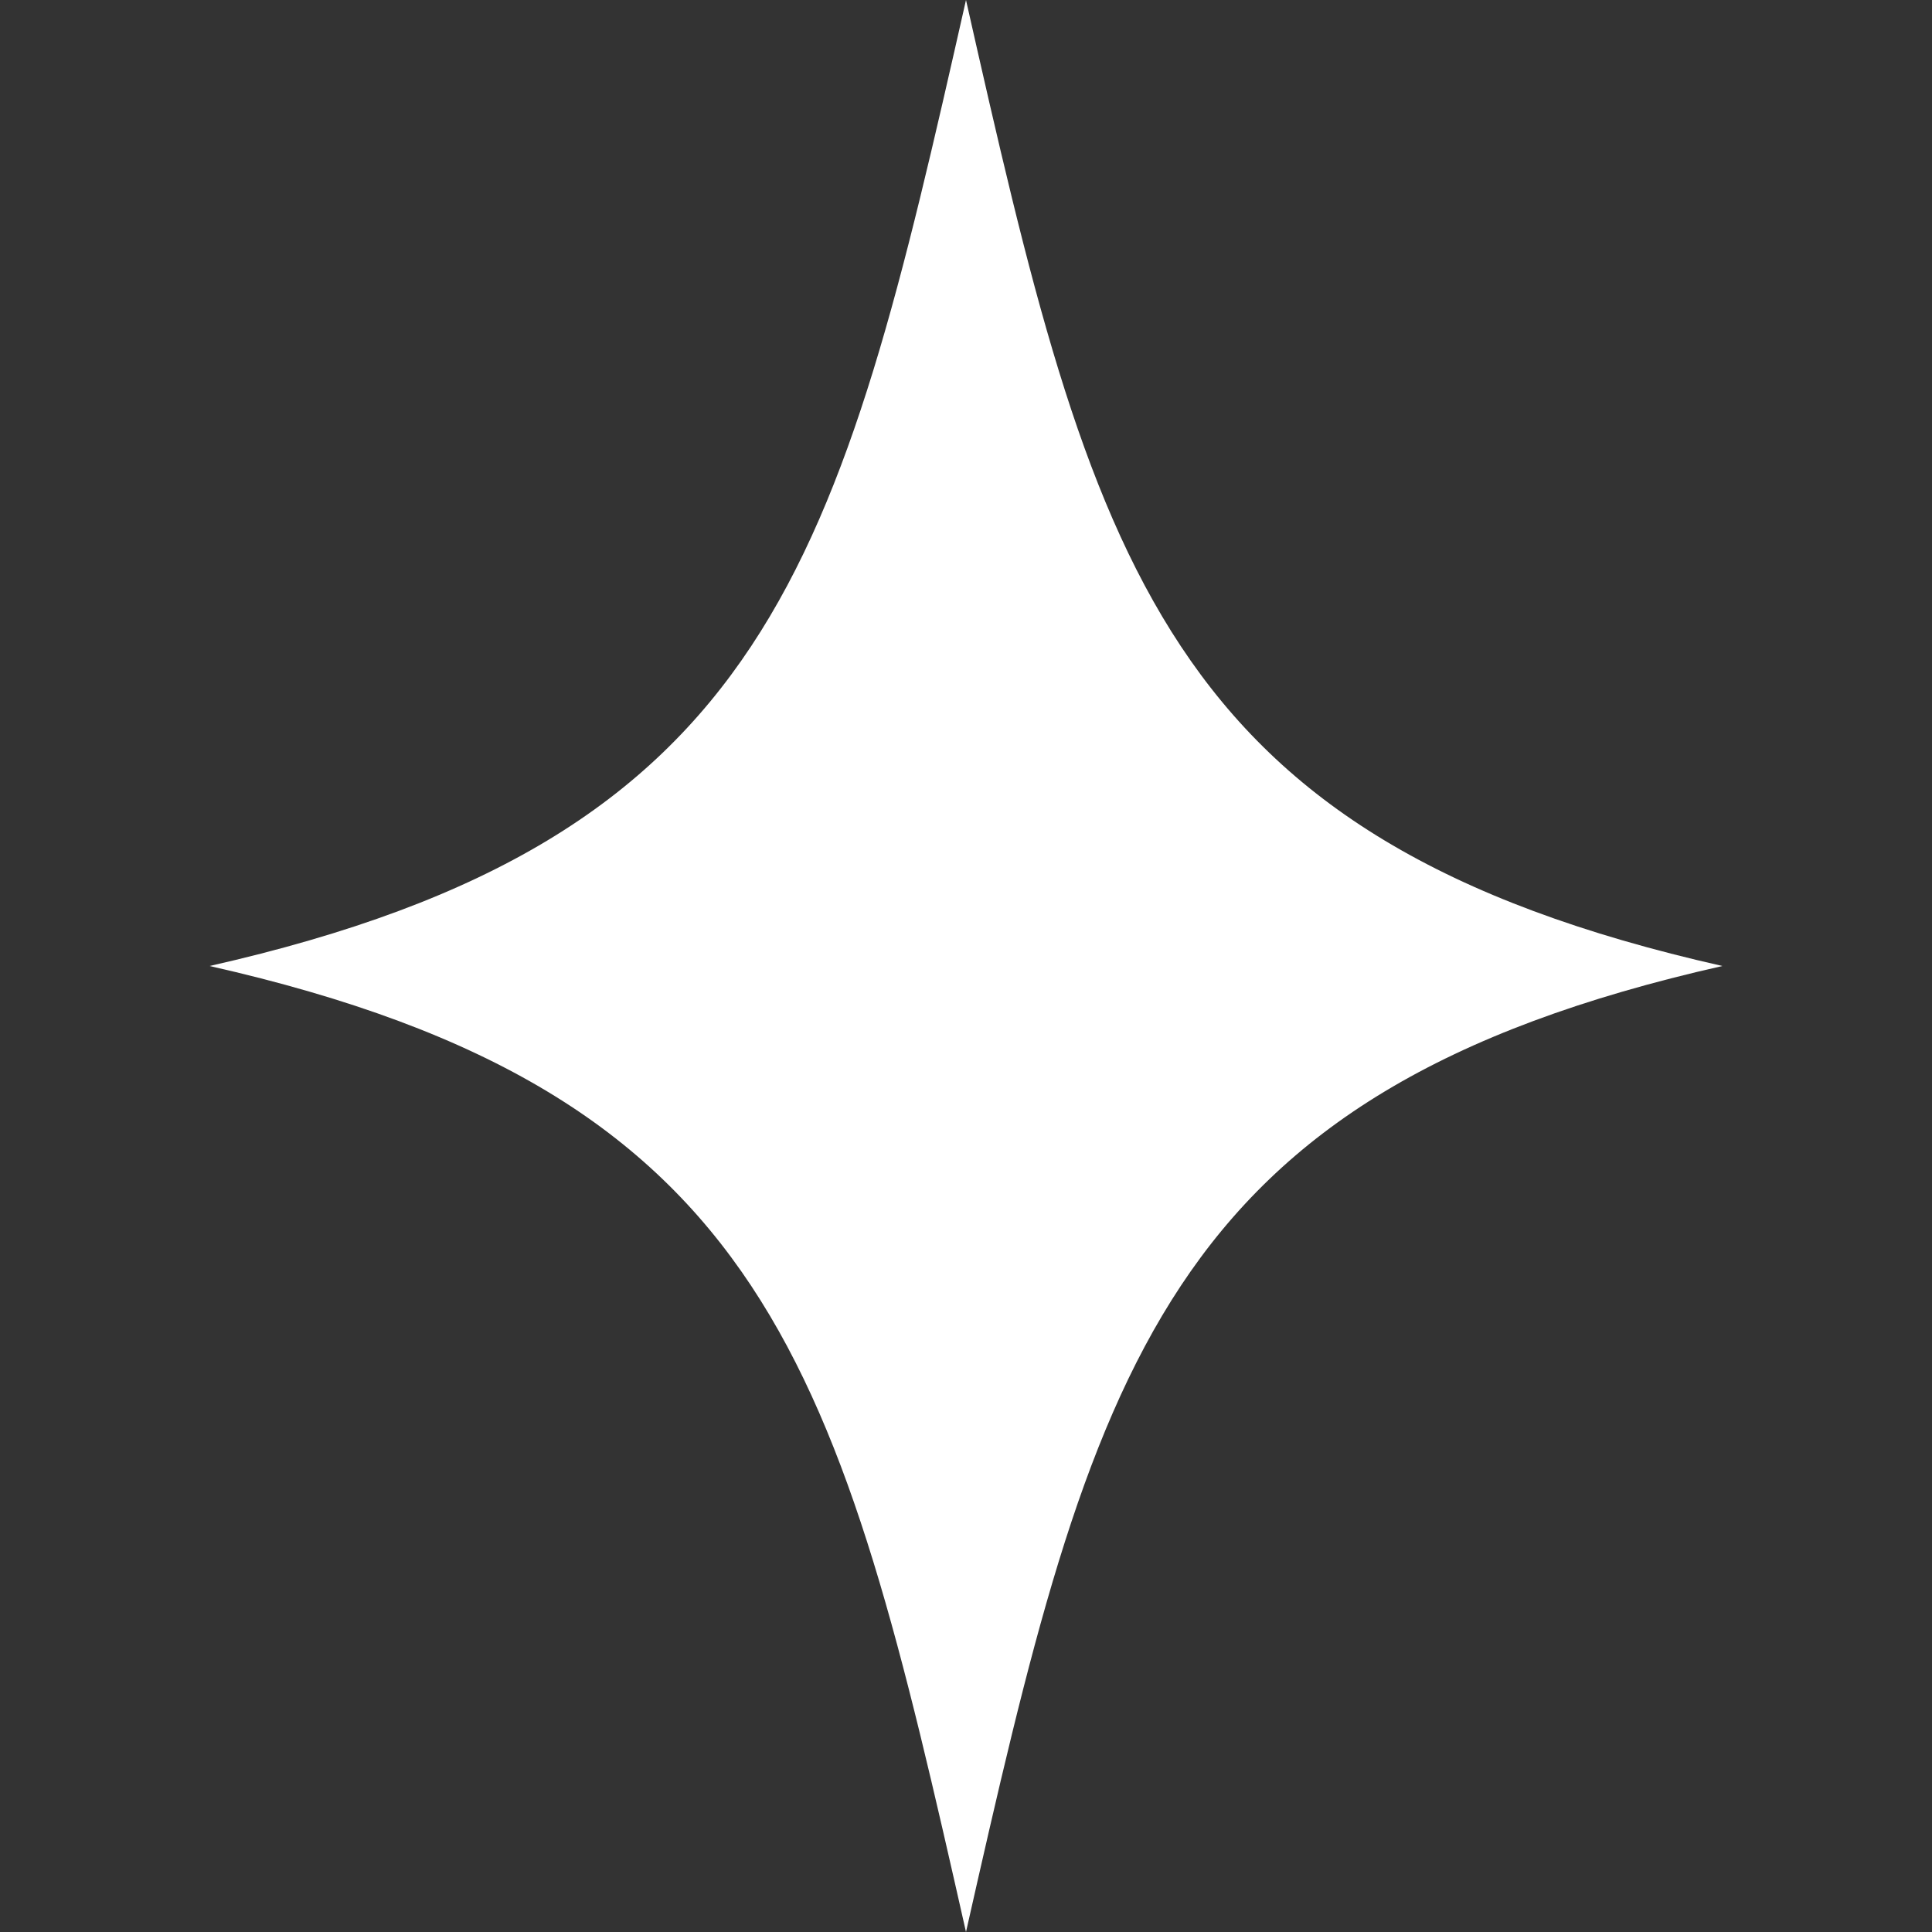 <svg xmlns="http://www.w3.org/2000/svg" xmlns:xlink="http://www.w3.org/1999/xlink" width="1080" zoomAndPan="magnify" viewBox="0 0 810 810" height="1080" preserveAspectRatio="xMidYMid meet" version="1.0"><rect x="0" y="0" width="810" height="810" fill="#333333" stroke="none"/><defs><clipPath id="0969f47a91"><path d="M 87.582 0 L 722.082 0 L 722.082 810 L 87.582 810 Z M 87.582 0 " clip-rule="nonzero"/></clipPath></defs><g clip-path="url(#0969f47a91)"><path fill="#ffffff" d="M 404.996 0 C 458.277 235.855 486.254 351.719 722.109 405 C 486.27 458.281 458.293 574.145 404.996 810 C 351.715 574.145 323.734 458.281 87.879 405 C 323.734 351.719 351.715 235.855 404.996 0 Z M 404.996 0 " fill-opacity="1" fill-rule="nonzero"/></g></svg>